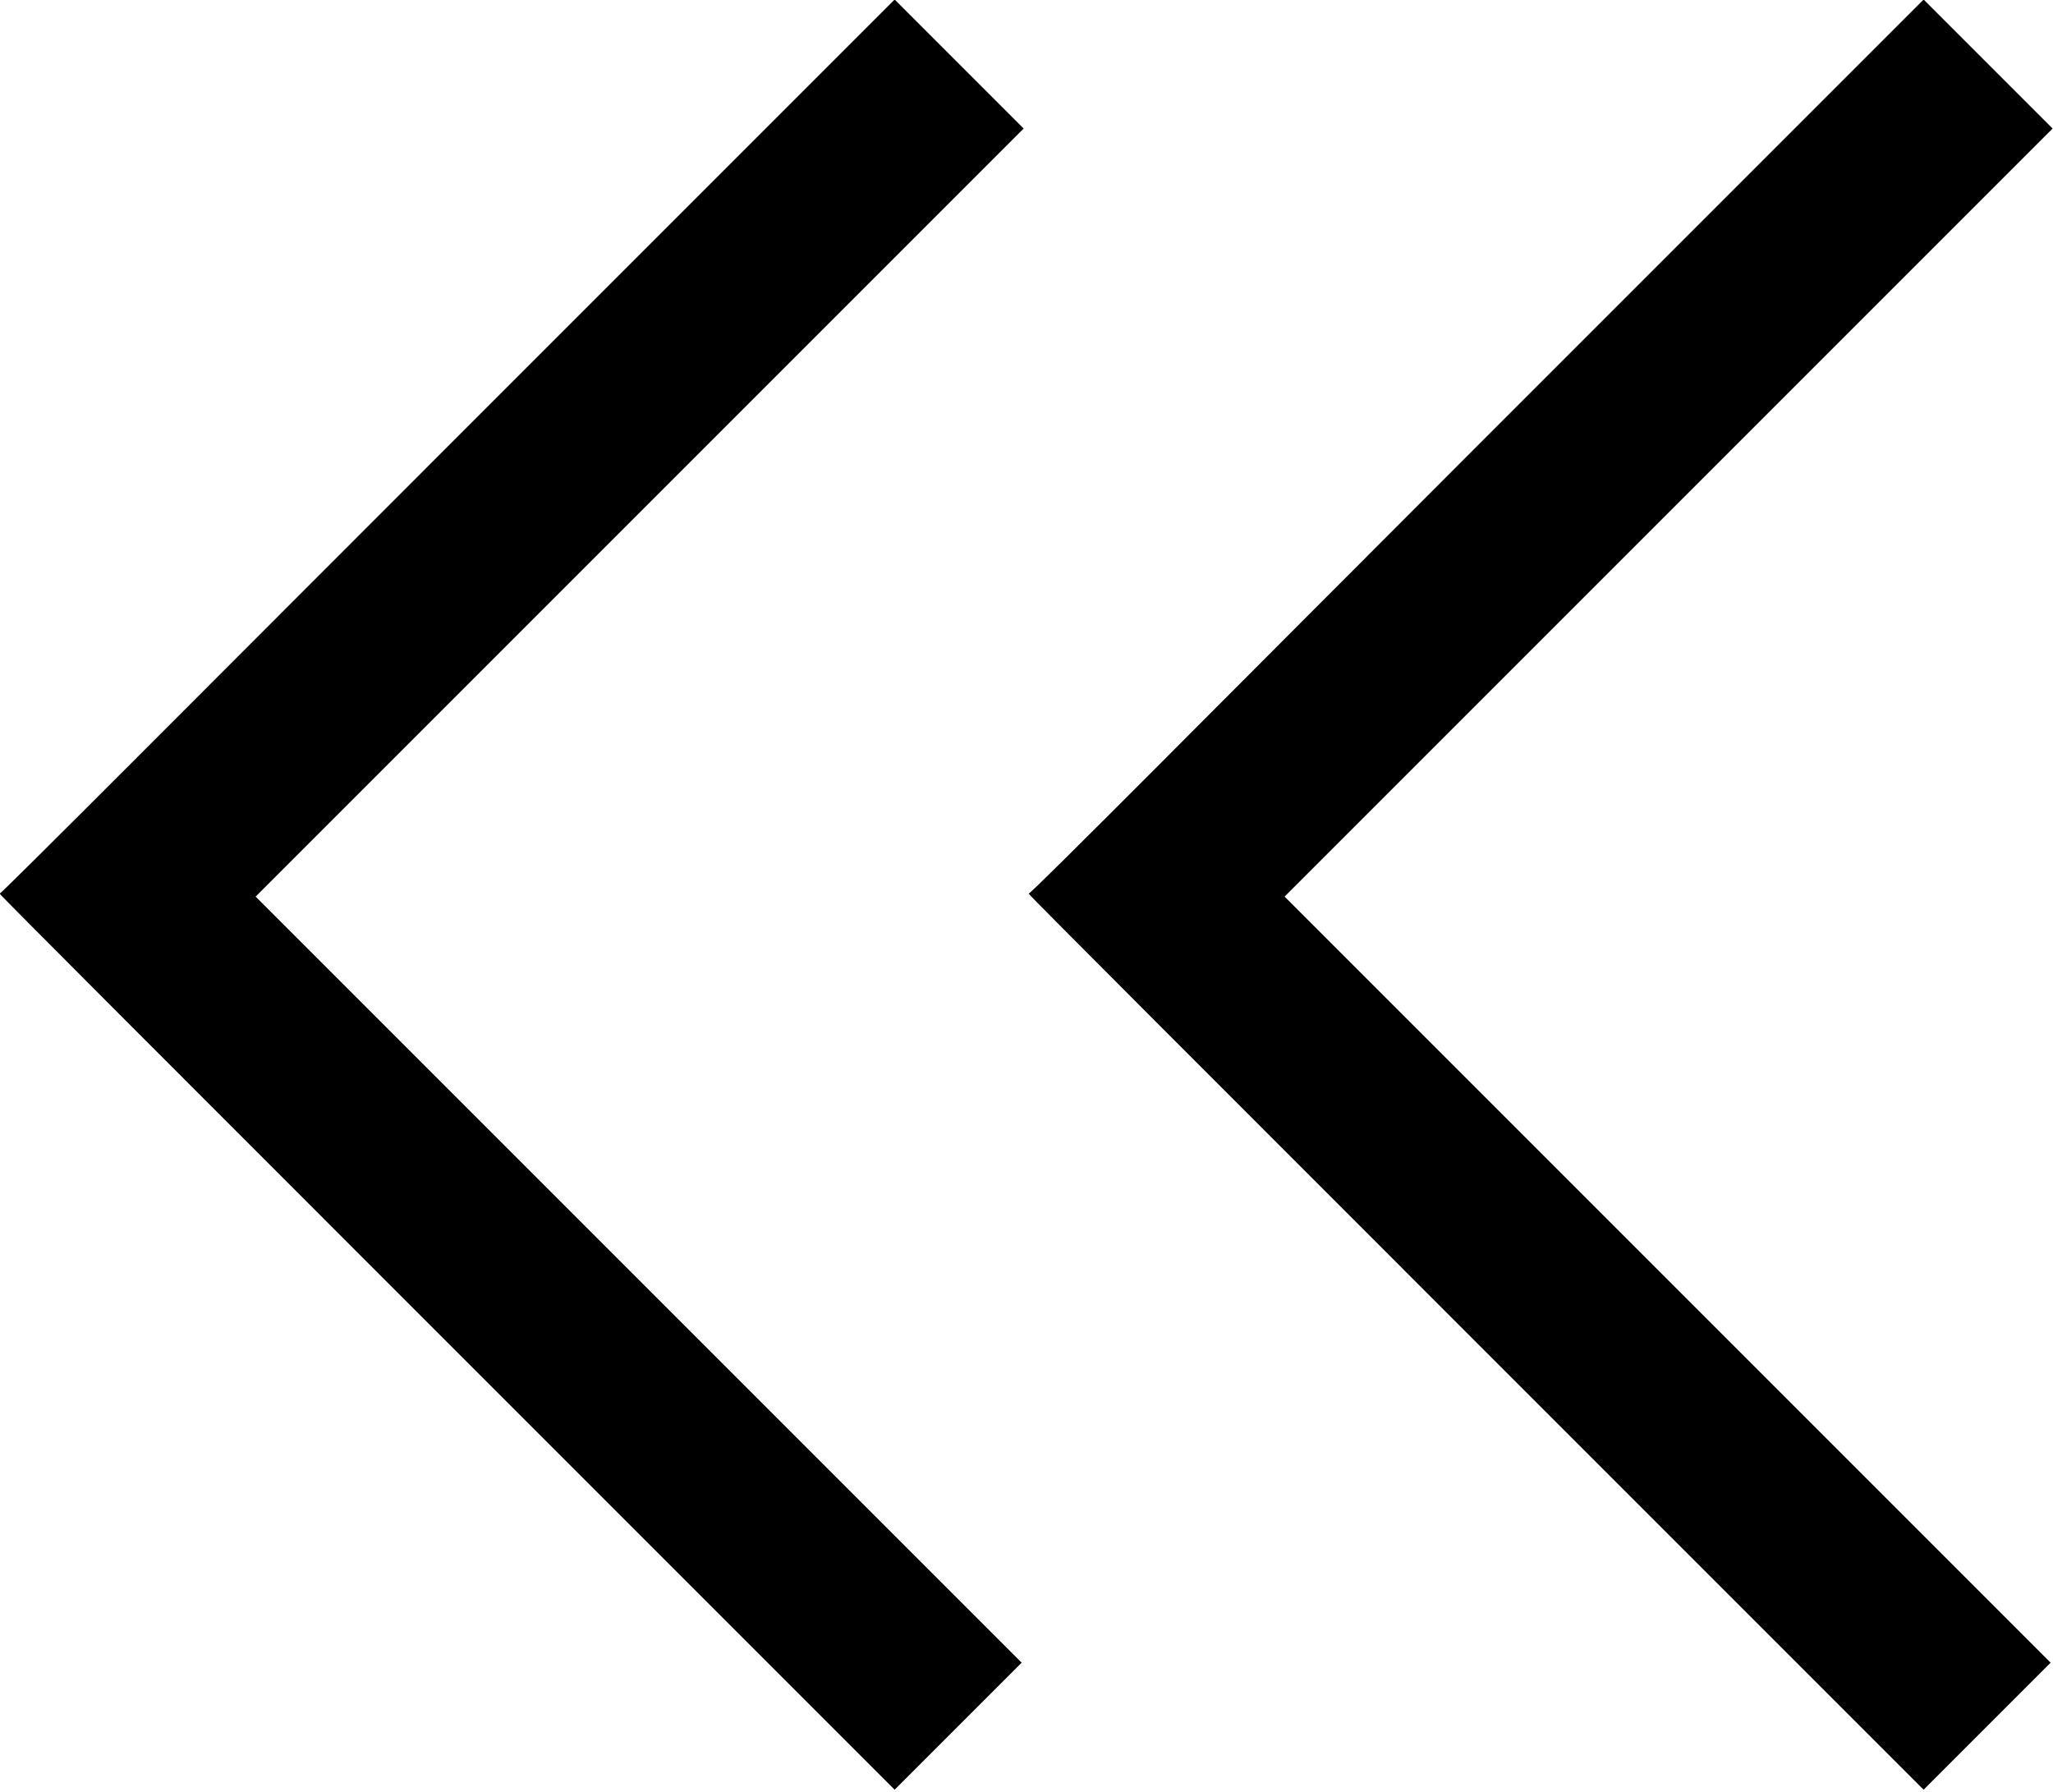 <?xml version="1.0" encoding="utf-8"?>
<!-- Generator: Adobe Illustrator 19.0.0, SVG Export Plug-In . SVG Version: 6.00 Build 0)  -->
<svg version="1.1"
	 id="Layer_1" xmlns:dc="http://purl.org/dc/elements/1.1/" xmlns:cc="http://creativecommons.org/ns#" xmlns:rdf="http://www.w3.org/1999/02/22-rdf-syntax-ns#" xmlns:svg="http://www.w3.org/2000/svg" xmlns:sodipodi="http://sodipodi.sourceforge.net/DTD/sodipodi-0.dtd" xmlns:inkscape="http://www.inkscape.org/namespaces/inkscape"
	 xmlns="http://www.w3.org/2000/svg" xmlns:xlink="http://www.w3.org/1999/xlink" x="0px" y="0px" viewBox="-202 284.2 206.9 180.6"
	 style="enable-background:new -202 284.2 206.9 180.6;" xml:space="preserve">
<g transform="translate(110.961,-26.848)">
	<path d="M-267.9,356.1l45.1-45.1l6.5,6.5l6.5,6.5l-38.7,38.7l-38.7,38.7l38.6,38.6l38.6,38.6l-6.4,6.4l-6.4,6.4l-45.1-45.1
		c-24.8-24.8-45.1-45.1-45.1-45.2C-313,401.3-292.7,380.9-267.9,356.1z M-164.2,356.1l45.1-45.1l6.5,6.5l6.5,6.5l-38.7,38.7
		l-38.7,38.7l38.6,38.6l38.6,38.6l-6.4,6.4l-6.4,6.4l-45.1-45.1c-24.8-24.8-45.1-45.1-45.1-45.2C-209.2,401.3-189,380.9-164.2,356.1
		z"/>
</g>
</svg>
